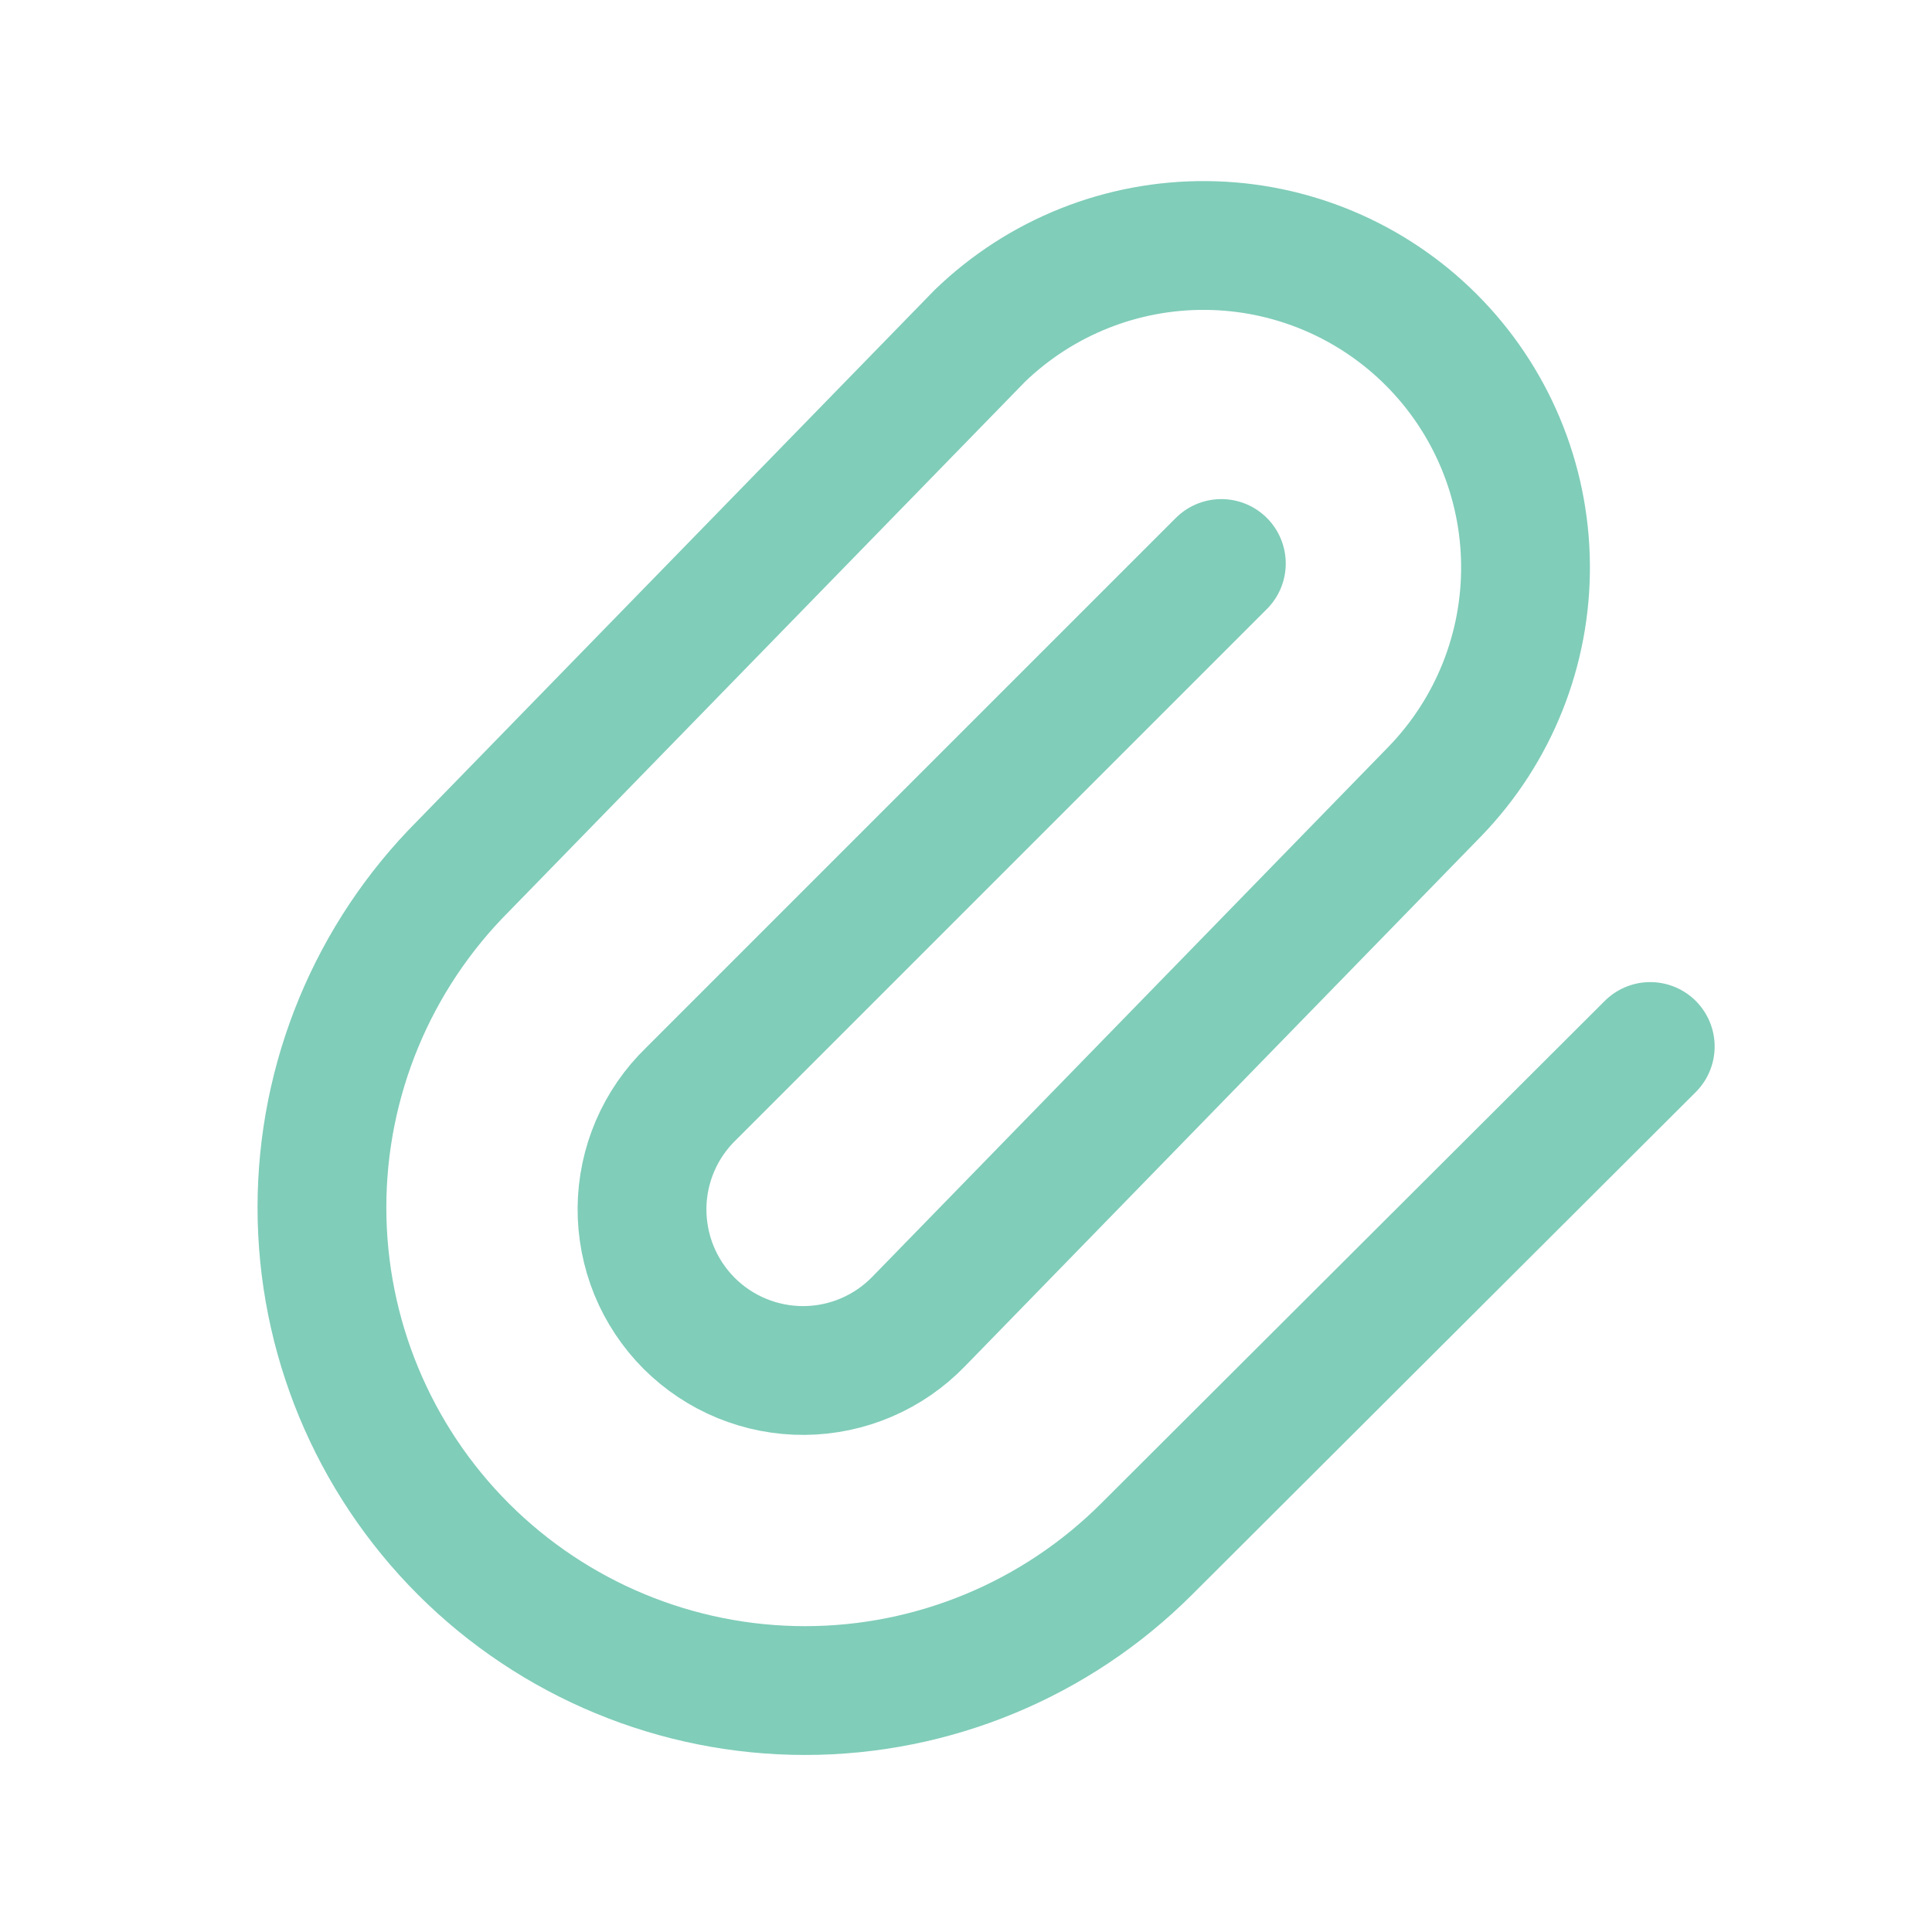 <svg width="30" height="30" viewBox="0 0 30 30" fill="none" xmlns="http://www.w3.org/2000/svg">
<path d="M18.965 8.75L10.732 16.983C10.494 17.213 10.303 17.489 10.172 17.794C10.041 18.099 9.972 18.427 9.969 18.759C9.967 19.091 10.03 19.42 10.155 19.727C10.281 20.035 10.467 20.314 10.701 20.549C10.936 20.783 11.215 20.969 11.523 21.095C11.83 21.22 12.159 21.284 12.491 21.281C12.823 21.278 13.151 21.209 13.456 21.078C13.761 20.947 14.037 20.756 14.268 20.517L22.285 12.285C23.196 11.342 23.7 10.079 23.688 8.768C23.677 7.457 23.151 6.203 22.224 5.276C21.297 4.349 20.043 3.823 18.732 3.812C17.421 3.8 16.158 4.304 15.215 5.215L7.196 13.446C5.79 14.853 4.999 16.761 4.999 18.75C4.999 20.739 5.79 22.647 7.196 24.054C8.603 25.46 10.511 26.251 12.5 26.251C14.489 26.251 16.397 25.46 17.804 24.054L25.625 16.25" stroke="#80CDB9" stroke-width="2" stroke-linecap="round" stroke-linejoin="round"/>
</svg>
